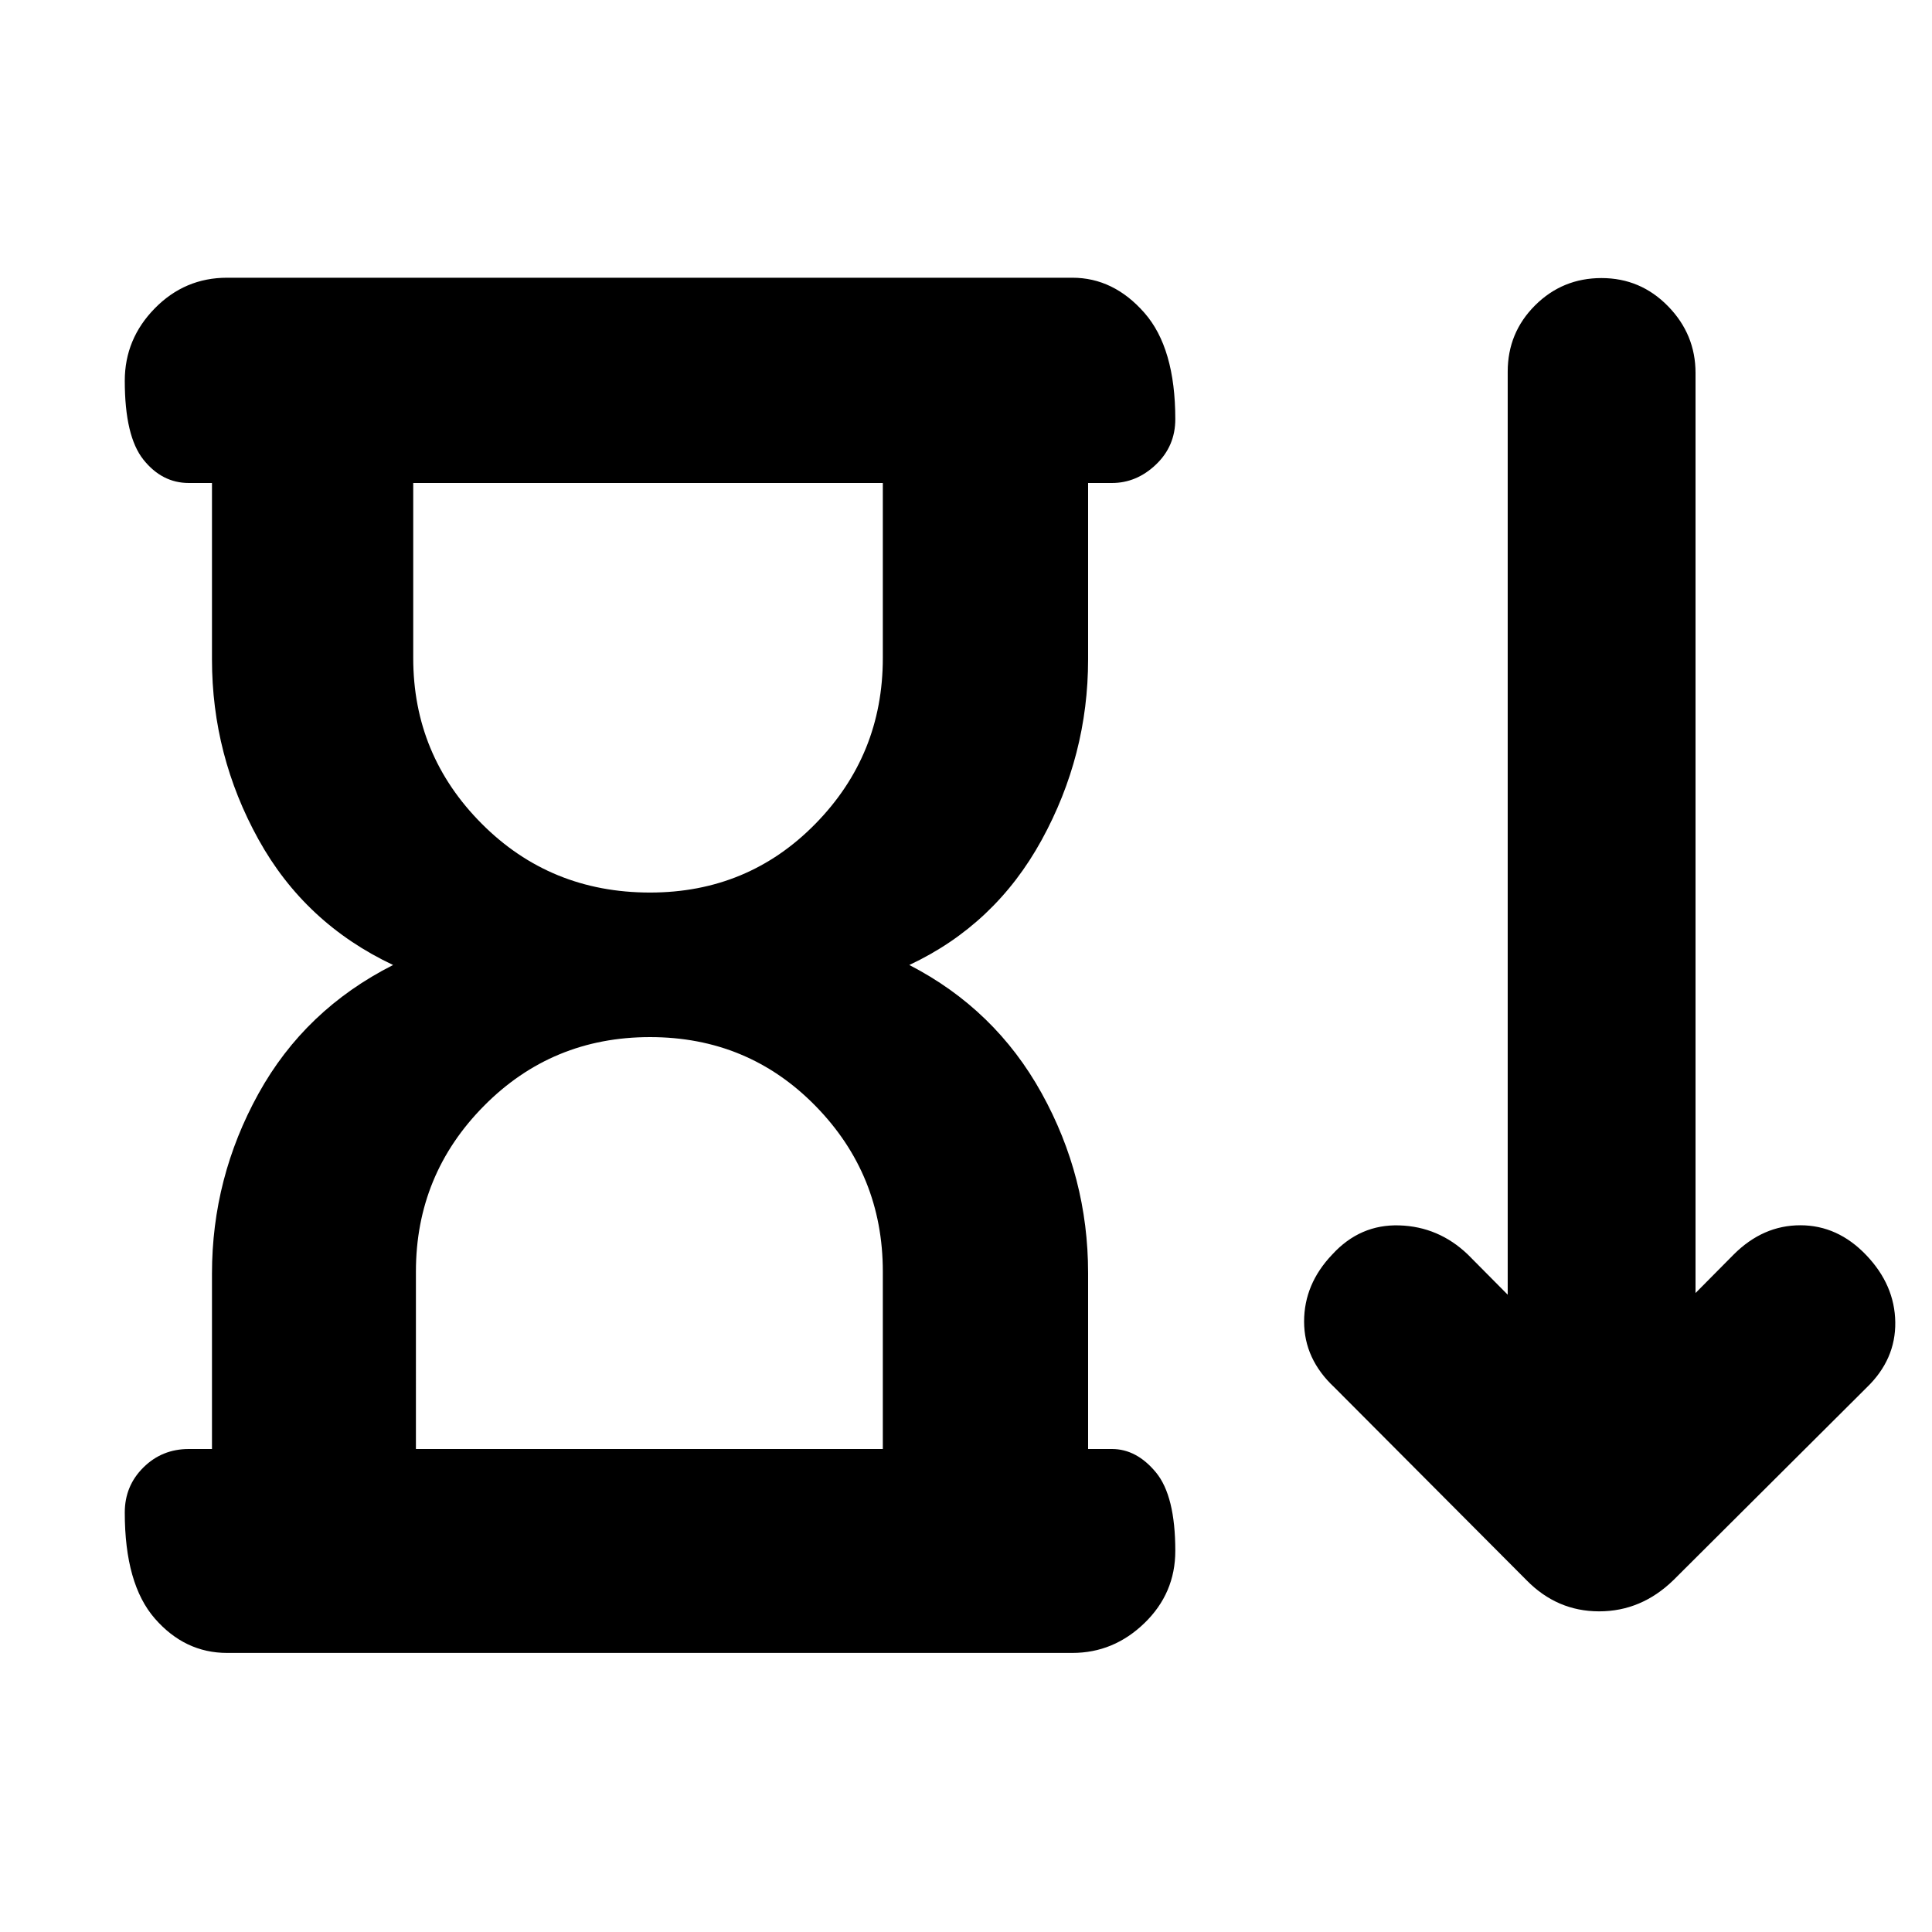 <svg xmlns="http://www.w3.org/2000/svg" height="40" viewBox="0 -960 960 960" width="40"><path d="M758.5-174.83 663-270.67q-15-14.03-15-32.68t14.01-33.32q13.79-15.05 33.31-14.44 19.52.61 34.01 14.44l19.84 20v-458.66q0-19.37 13.61-32.94 13.62-13.56 33-13.56 19.39 0 33.05 13.98 13.67 13.98 13.67 33.18v457.17l19-19.17q14.52-14.5 33.09-14.5 18.58 0 32.74 14.84Q941.5-321.5 941.75-303t-14.19 32.44l-96.06 95.73q-15.95 15.5-36.89 15.5t-36.11-15.5ZM323-516.5q48.69 0 82.18-34.17 33.49-34.16 33.49-82.33v-87H205.33v87q0 48.17 34.07 82.33 34.07 34.17 83.6 34.17ZM206.67-240h232v-88.17q0-48.16-33.49-82.33T323-444.67q-48.69 0-82.51 34.17-33.82 34.17-33.82 82.33V-240Zm-101.34 0v-87.17q0-47.59 23.09-89.38 23.08-41.78 66.91-63.95-43.83-20.67-66.91-62.42-23.09-41.75-23.09-89.41V-720h-11.5q-13.33 0-22.58-11.62Q62-743.23 62-770.78q0-20.8 14.92-36.01Q91.83-822 112.83-822h420q20.54 0 35.85 17.48Q584-787.05 584-751.72q0 13.39-9.61 22.55-9.61 9.17-21.89 9.17h-11.83v87.67q0 47.66-23.09 89.75-23.08 42.08-65.75 62.08 42.67 22 65.75 63.7 23.09 41.7 23.09 89.3v87.5h11.83q12.28 0 21.89 11.64 9.61 11.64 9.61 38.98 0 21.05-15.32 35.88-15.31 14.83-35.85 14.83h-420q-21 0-35.91-17.11Q62-172.9 62-208.45q0-13.22 9.25-22.38Q80.5-240 93.83-240h11.5Zm216.84-480Zm1 480Z"/></svg>